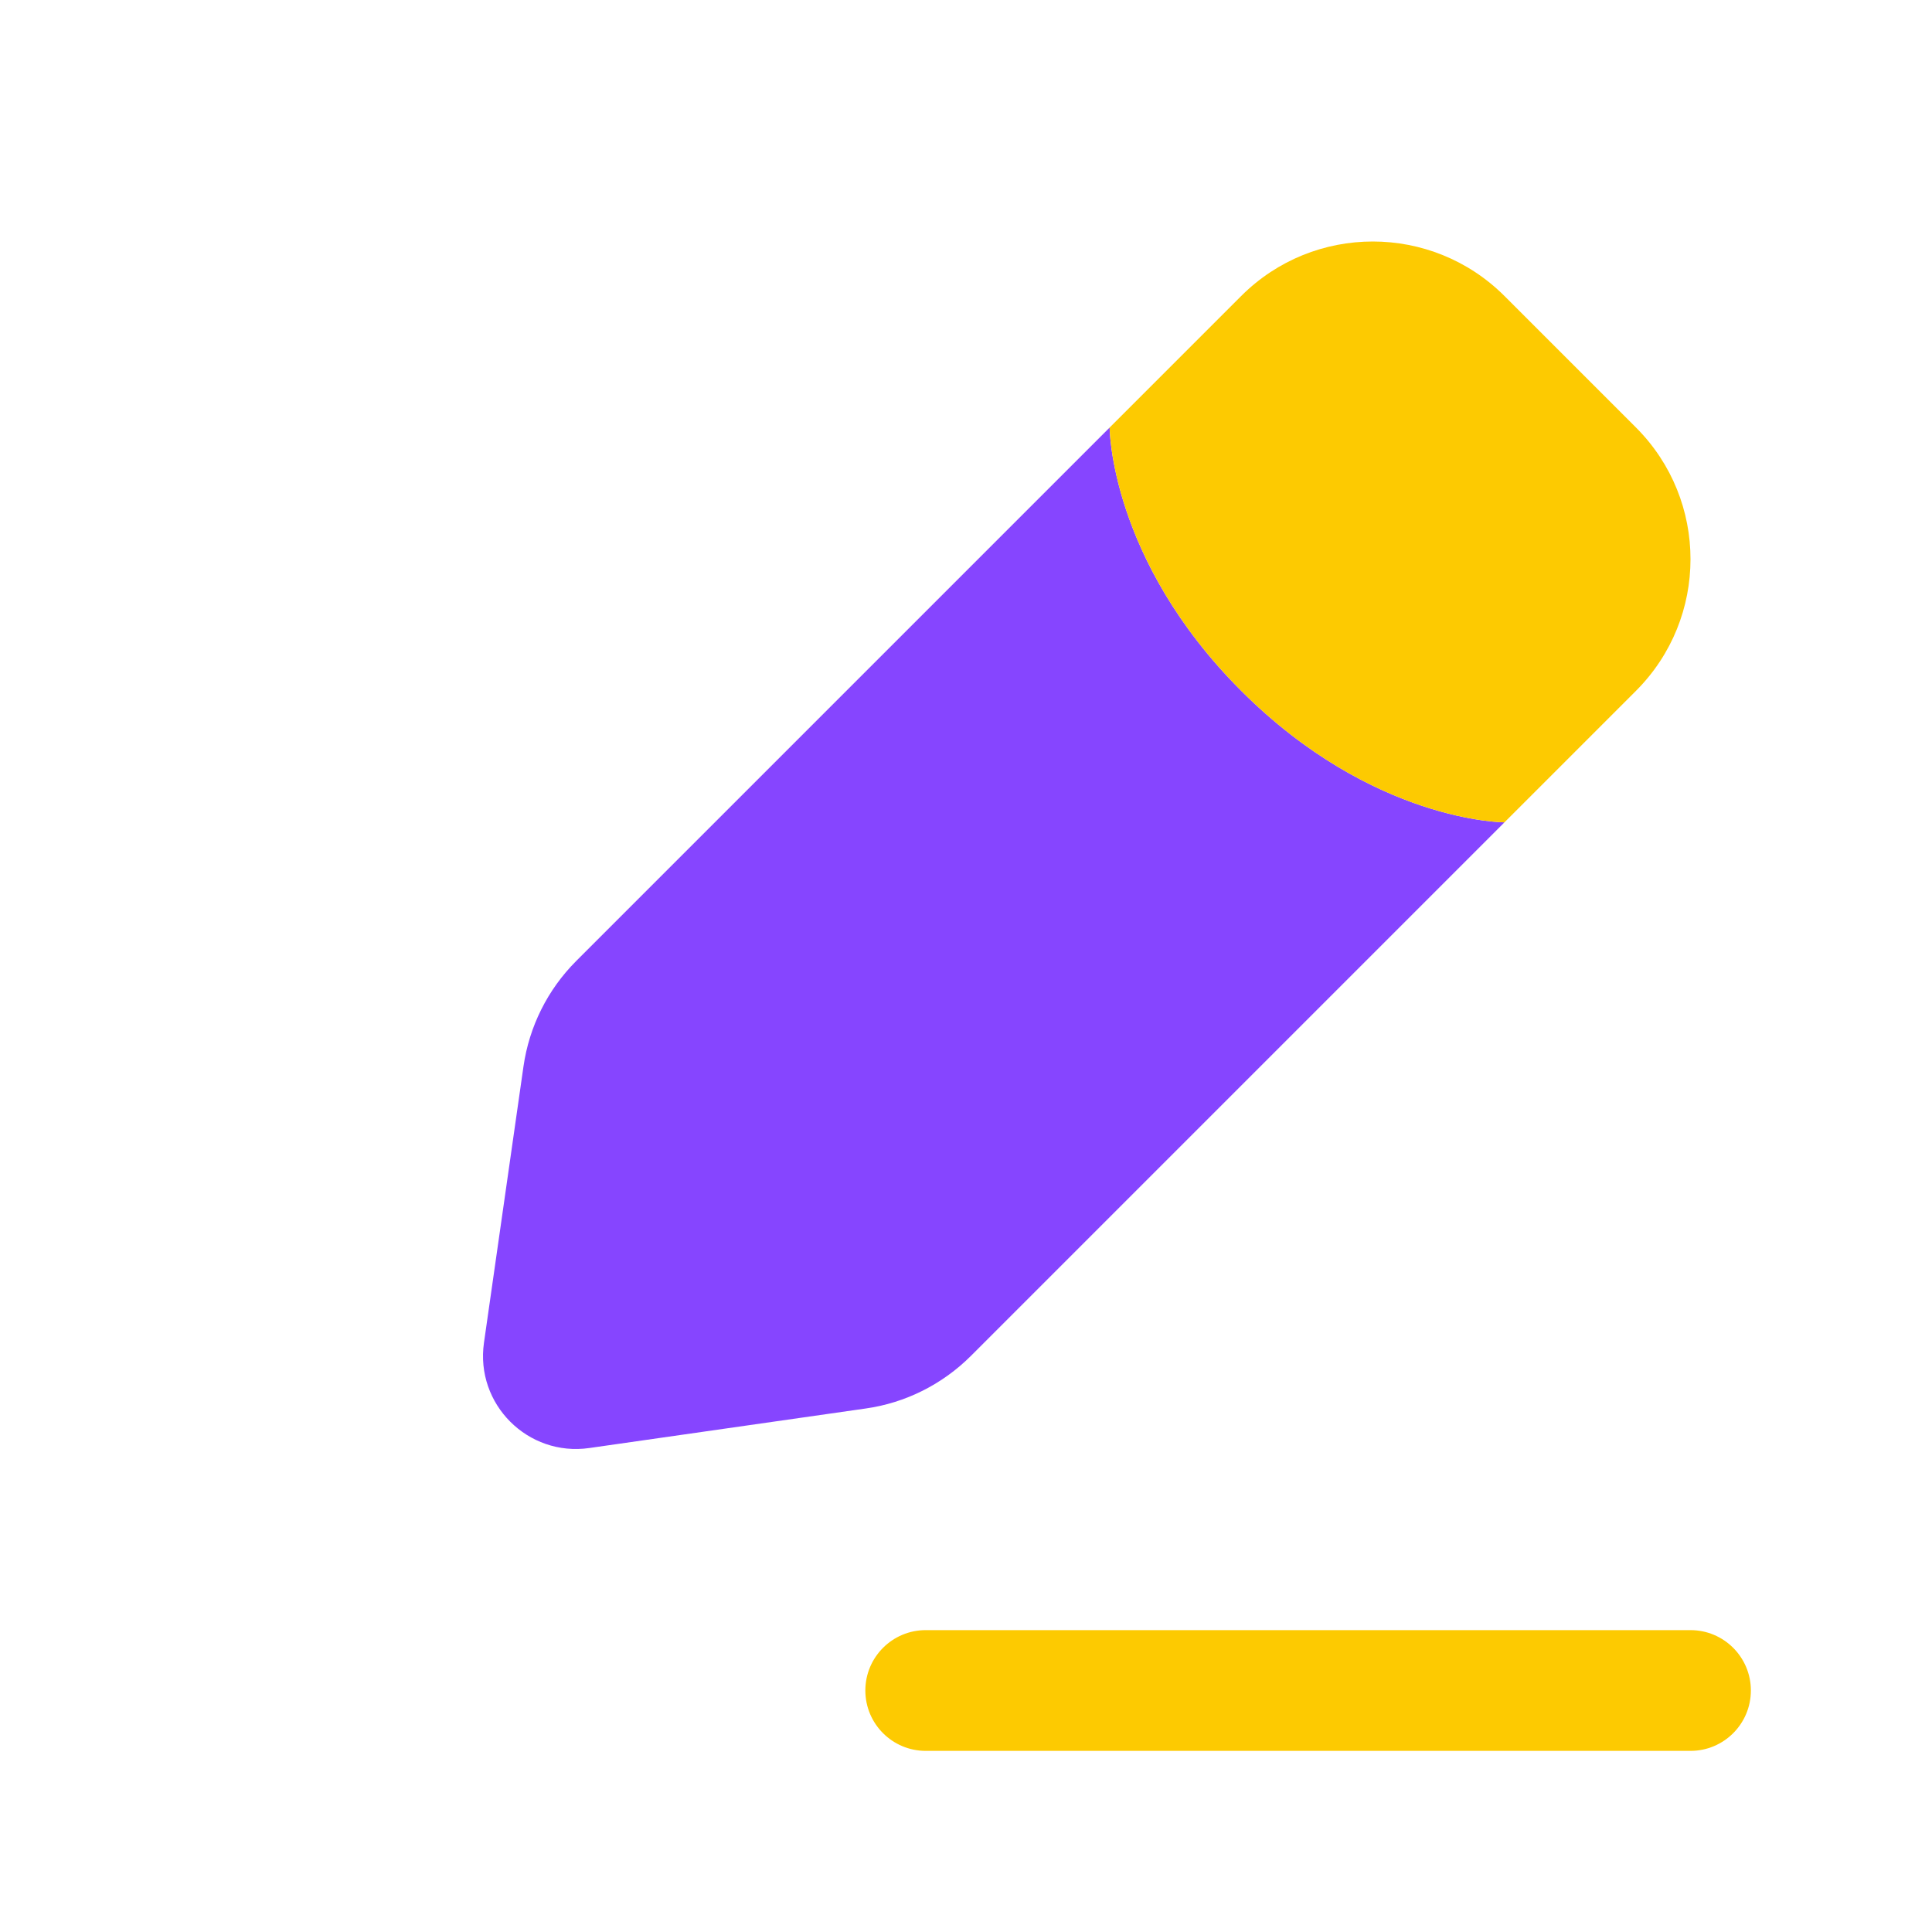<svg width="20" height="20" viewBox="0 0 20 20" fill="none" xmlns="http://www.w3.org/2000/svg">
<path fill-rule="evenodd" clip-rule="evenodd" d="M8.958 17.5C8.958 17.155 9.238 16.875 9.583 16.875H17.5C17.845 16.875 18.125 17.155 18.125 17.5C18.125 17.845 17.845 18.125 17.5 18.125H9.583C9.238 18.125 8.958 17.845 8.958 17.5Z" fill="#FDCA01"/>
<path d="M6.1 14.99L8.96 14.581C9.373 14.523 9.755 14.331 10.05 14.037L15.574 8.513C15.574 8.513 14.211 8.513 12.849 7.151C11.487 5.789 11.487 4.426 11.487 4.426L5.963 9.95C5.669 10.245 5.478 10.627 5.419 11.04L5.01 13.9C4.919 14.536 5.464 15.081 6.1 14.99Z" fill="#8645FF"/>
<path d="M16.936 4.426L15.574 3.064C14.821 2.312 13.601 2.312 12.849 3.064L11.487 4.426C11.487 4.426 11.487 5.789 12.849 7.151C14.211 8.513 15.574 8.513 15.574 8.513L16.936 7.151C17.688 6.398 17.688 5.179 16.936 4.426Z" fill="#FDCA01"/>
</svg>
